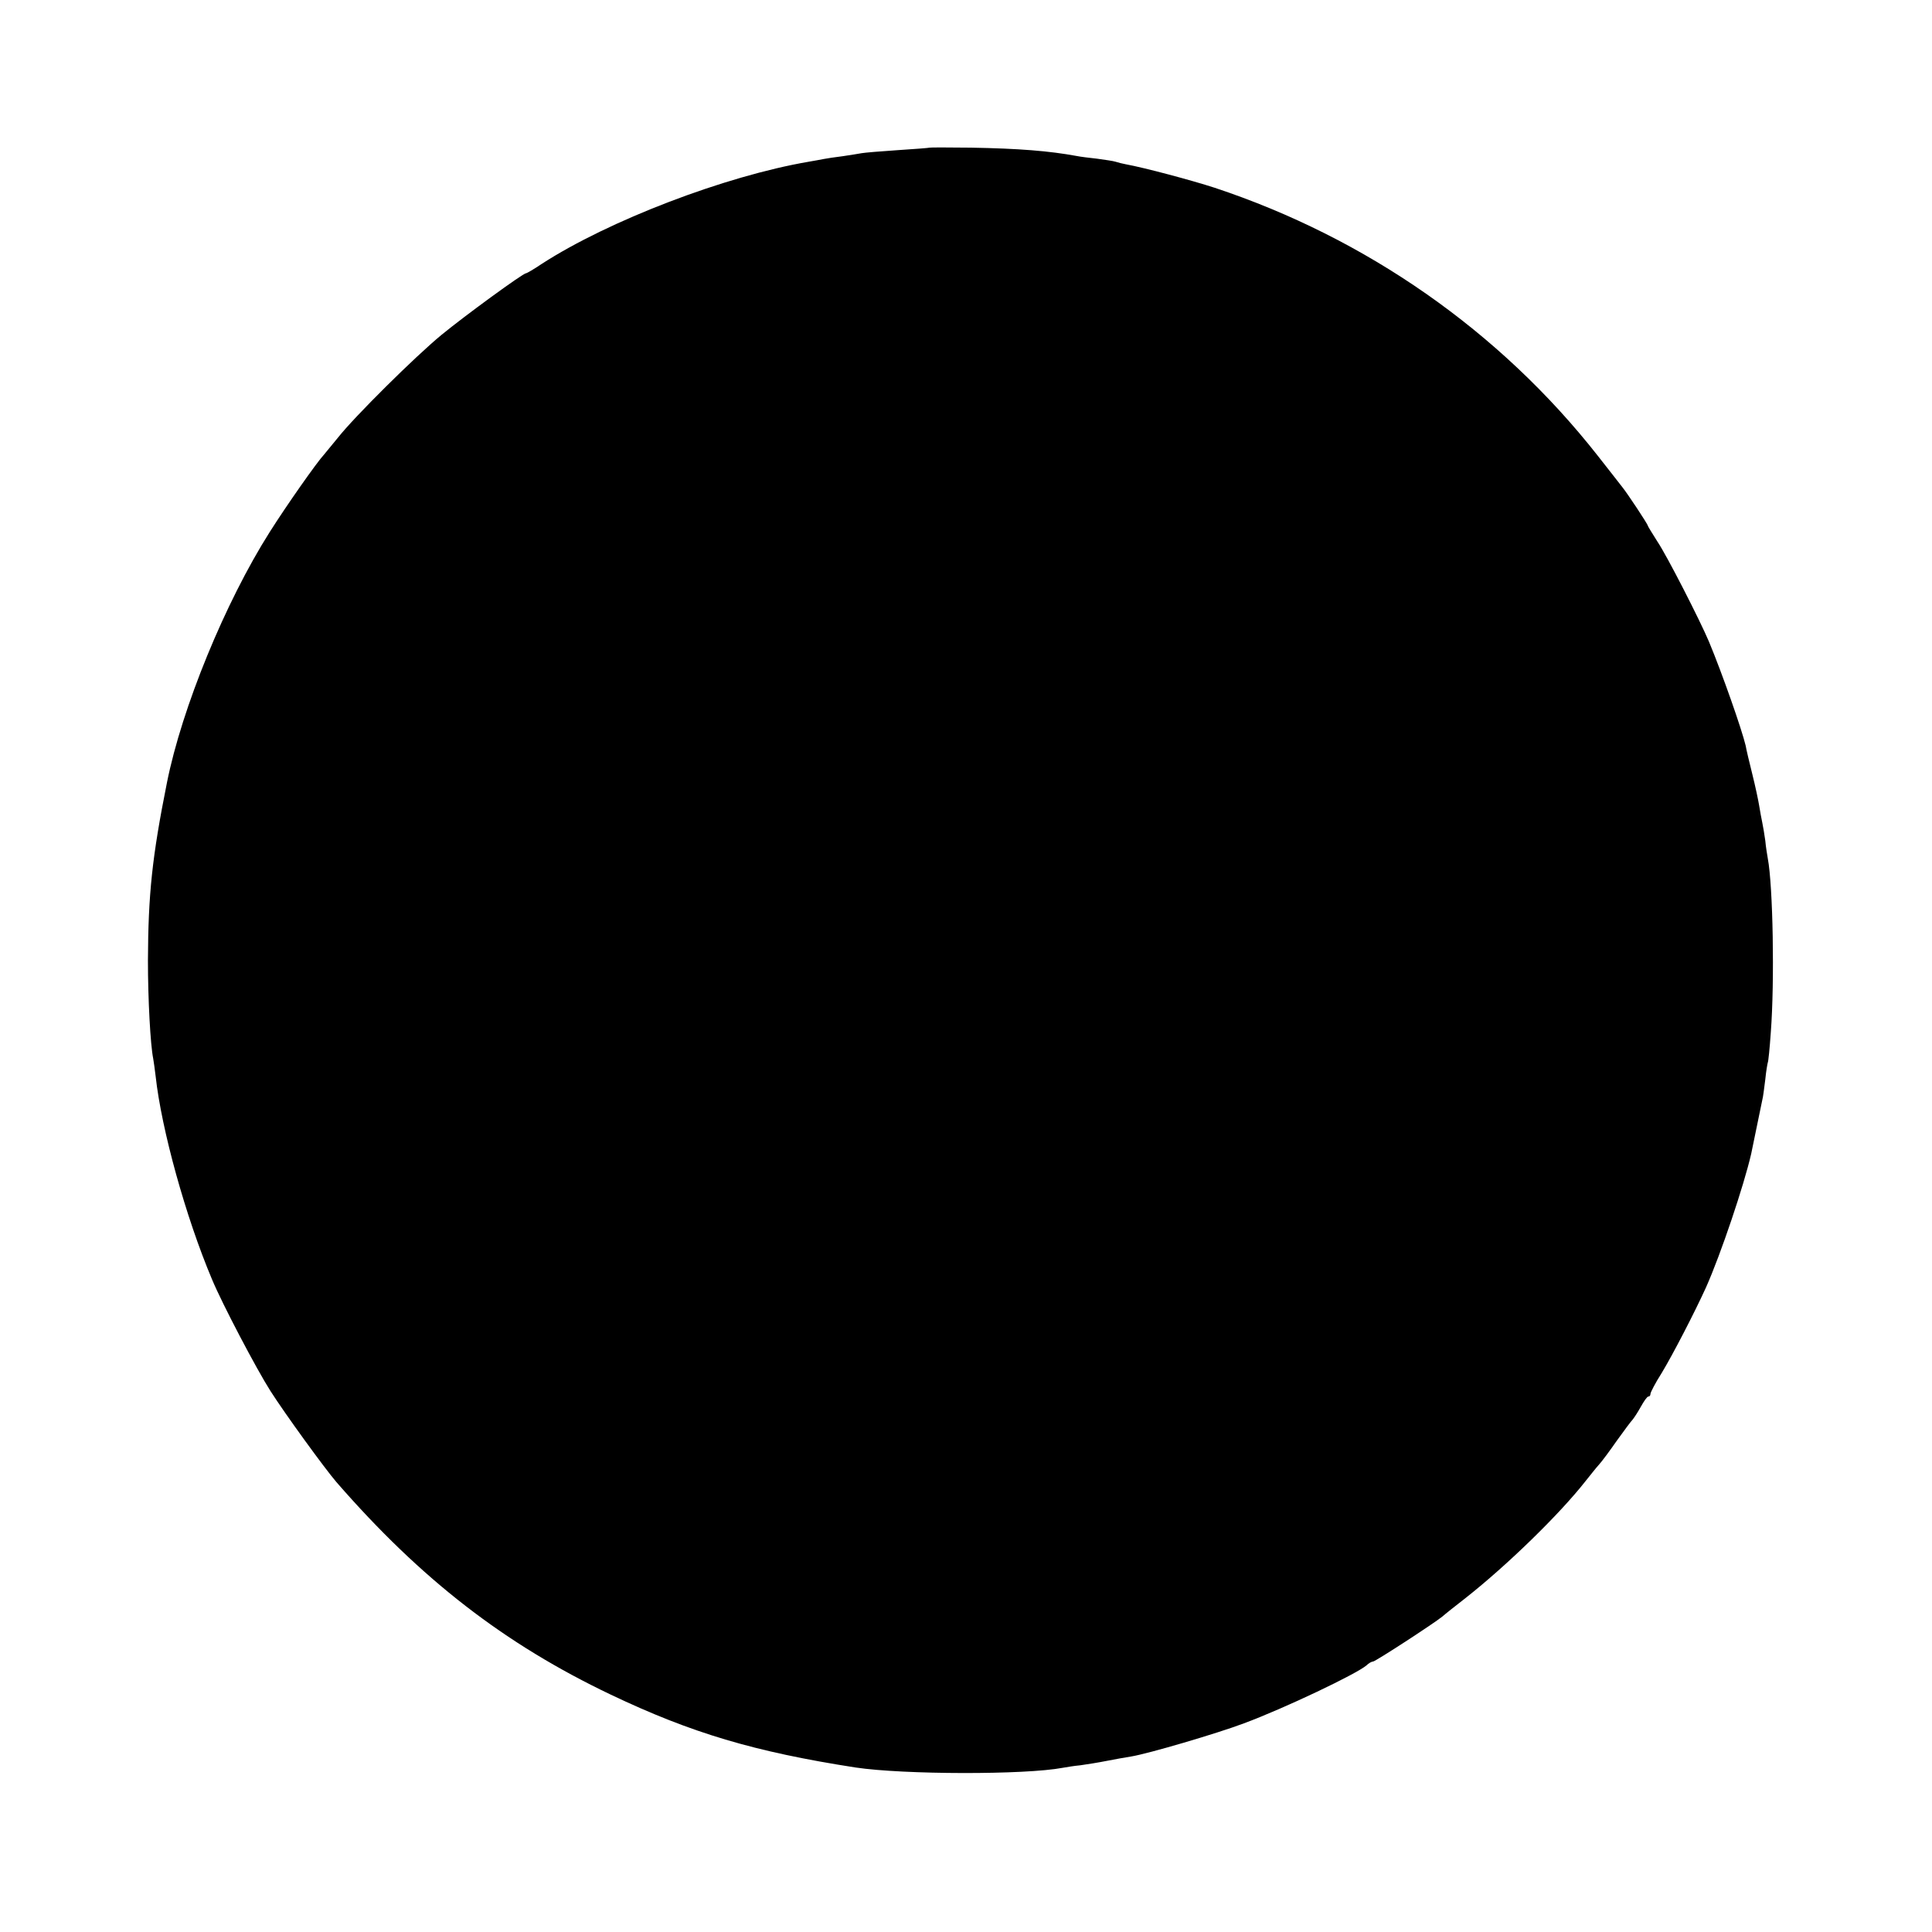 <?xml version="1.0" standalone="no"?>
<!DOCTYPE svg PUBLIC "-//W3C//DTD SVG 20010904//EN"
 "http://www.w3.org/TR/2001/REC-SVG-20010904/DTD/svg10.dtd">
<svg version="1.0" xmlns="http://www.w3.org/2000/svg"
 width="700pt" height="700pt" viewBox="0 0 700 700"
 preserveAspectRatio="xMidYMid meet">
<g transform="translate(0,700) scale(0.1,-0.1)"
fill="#000000" stroke="none">
<path d="M3368 6465 c-2 -1 -53 -5 -115 -9 -61 -4 -120 -9 -131 -11 -11 -2
-42 -7 -69 -11 -26 -3 -57 -8 -68 -10 -11 -2 -36 -7 -55 -10 -304 -52 -726
-214 -967 -370 -28 -19 -54 -34 -57 -34 -11 0 -222 -154 -306 -223 -96 -79
-315 -296 -375 -372 -22 -27 -45 -55 -51 -62 -26 -28 -135 -183 -197 -281
-161 -254 -318 -637 -372 -907 -54 -270 -68 -405 -69 -645 0 -142 9 -306 19
-355 2 -11 6 -40 9 -65 21 -192 109 -510 204 -735 37 -89 161 -325 212 -405
53 -83 196 -280 239 -330 307 -353 610 -587 994 -770 292 -139 520 -207 887
-264 174 -26 614 -27 751 -1 12 2 40 7 63 9 22 3 66 10 96 16 30 6 70 13 89
16 61 10 310 83 408 120 148 55 408 179 444 210 8 8 19 14 24 14 8 0 219 137
251 163 10 9 48 39 84 67 151 119 341 304 435 424 17 21 38 48 49 60 10 11 39
50 64 86 26 36 51 70 57 76 5 6 19 27 30 47 11 20 23 37 27 37 5 0 8 4 8 10 0
5 18 40 41 76 41 68 119 219 160 309 54 121 138 371 164 485 3 15 33 160 40
194 3 10 7 44 11 75 3 31 8 58 9 61 2 3 7 52 11 110 14 183 8 530 -11 630 -2
12 -7 41 -9 64 -3 22 -8 52 -11 66 -3 14 -8 41 -11 60 -3 19 -14 71 -25 115
-11 44 -22 90 -24 103 -14 59 -84 259 -133 377 -33 78 -152 311 -187 363 -19
30 -35 56 -35 58 0 5 -74 117 -92 139 -4 6 -45 57 -90 115 -353 449 -838 788
-1388 970 -80 26 -251 72 -322 85 -11 2 -27 6 -36 9 -9 3 -39 7 -67 11 -27 3
-61 7 -75 10 -98 18 -208 27 -382 30 -81 1 -149 1 -150 0z"/>
</g>
</svg>
